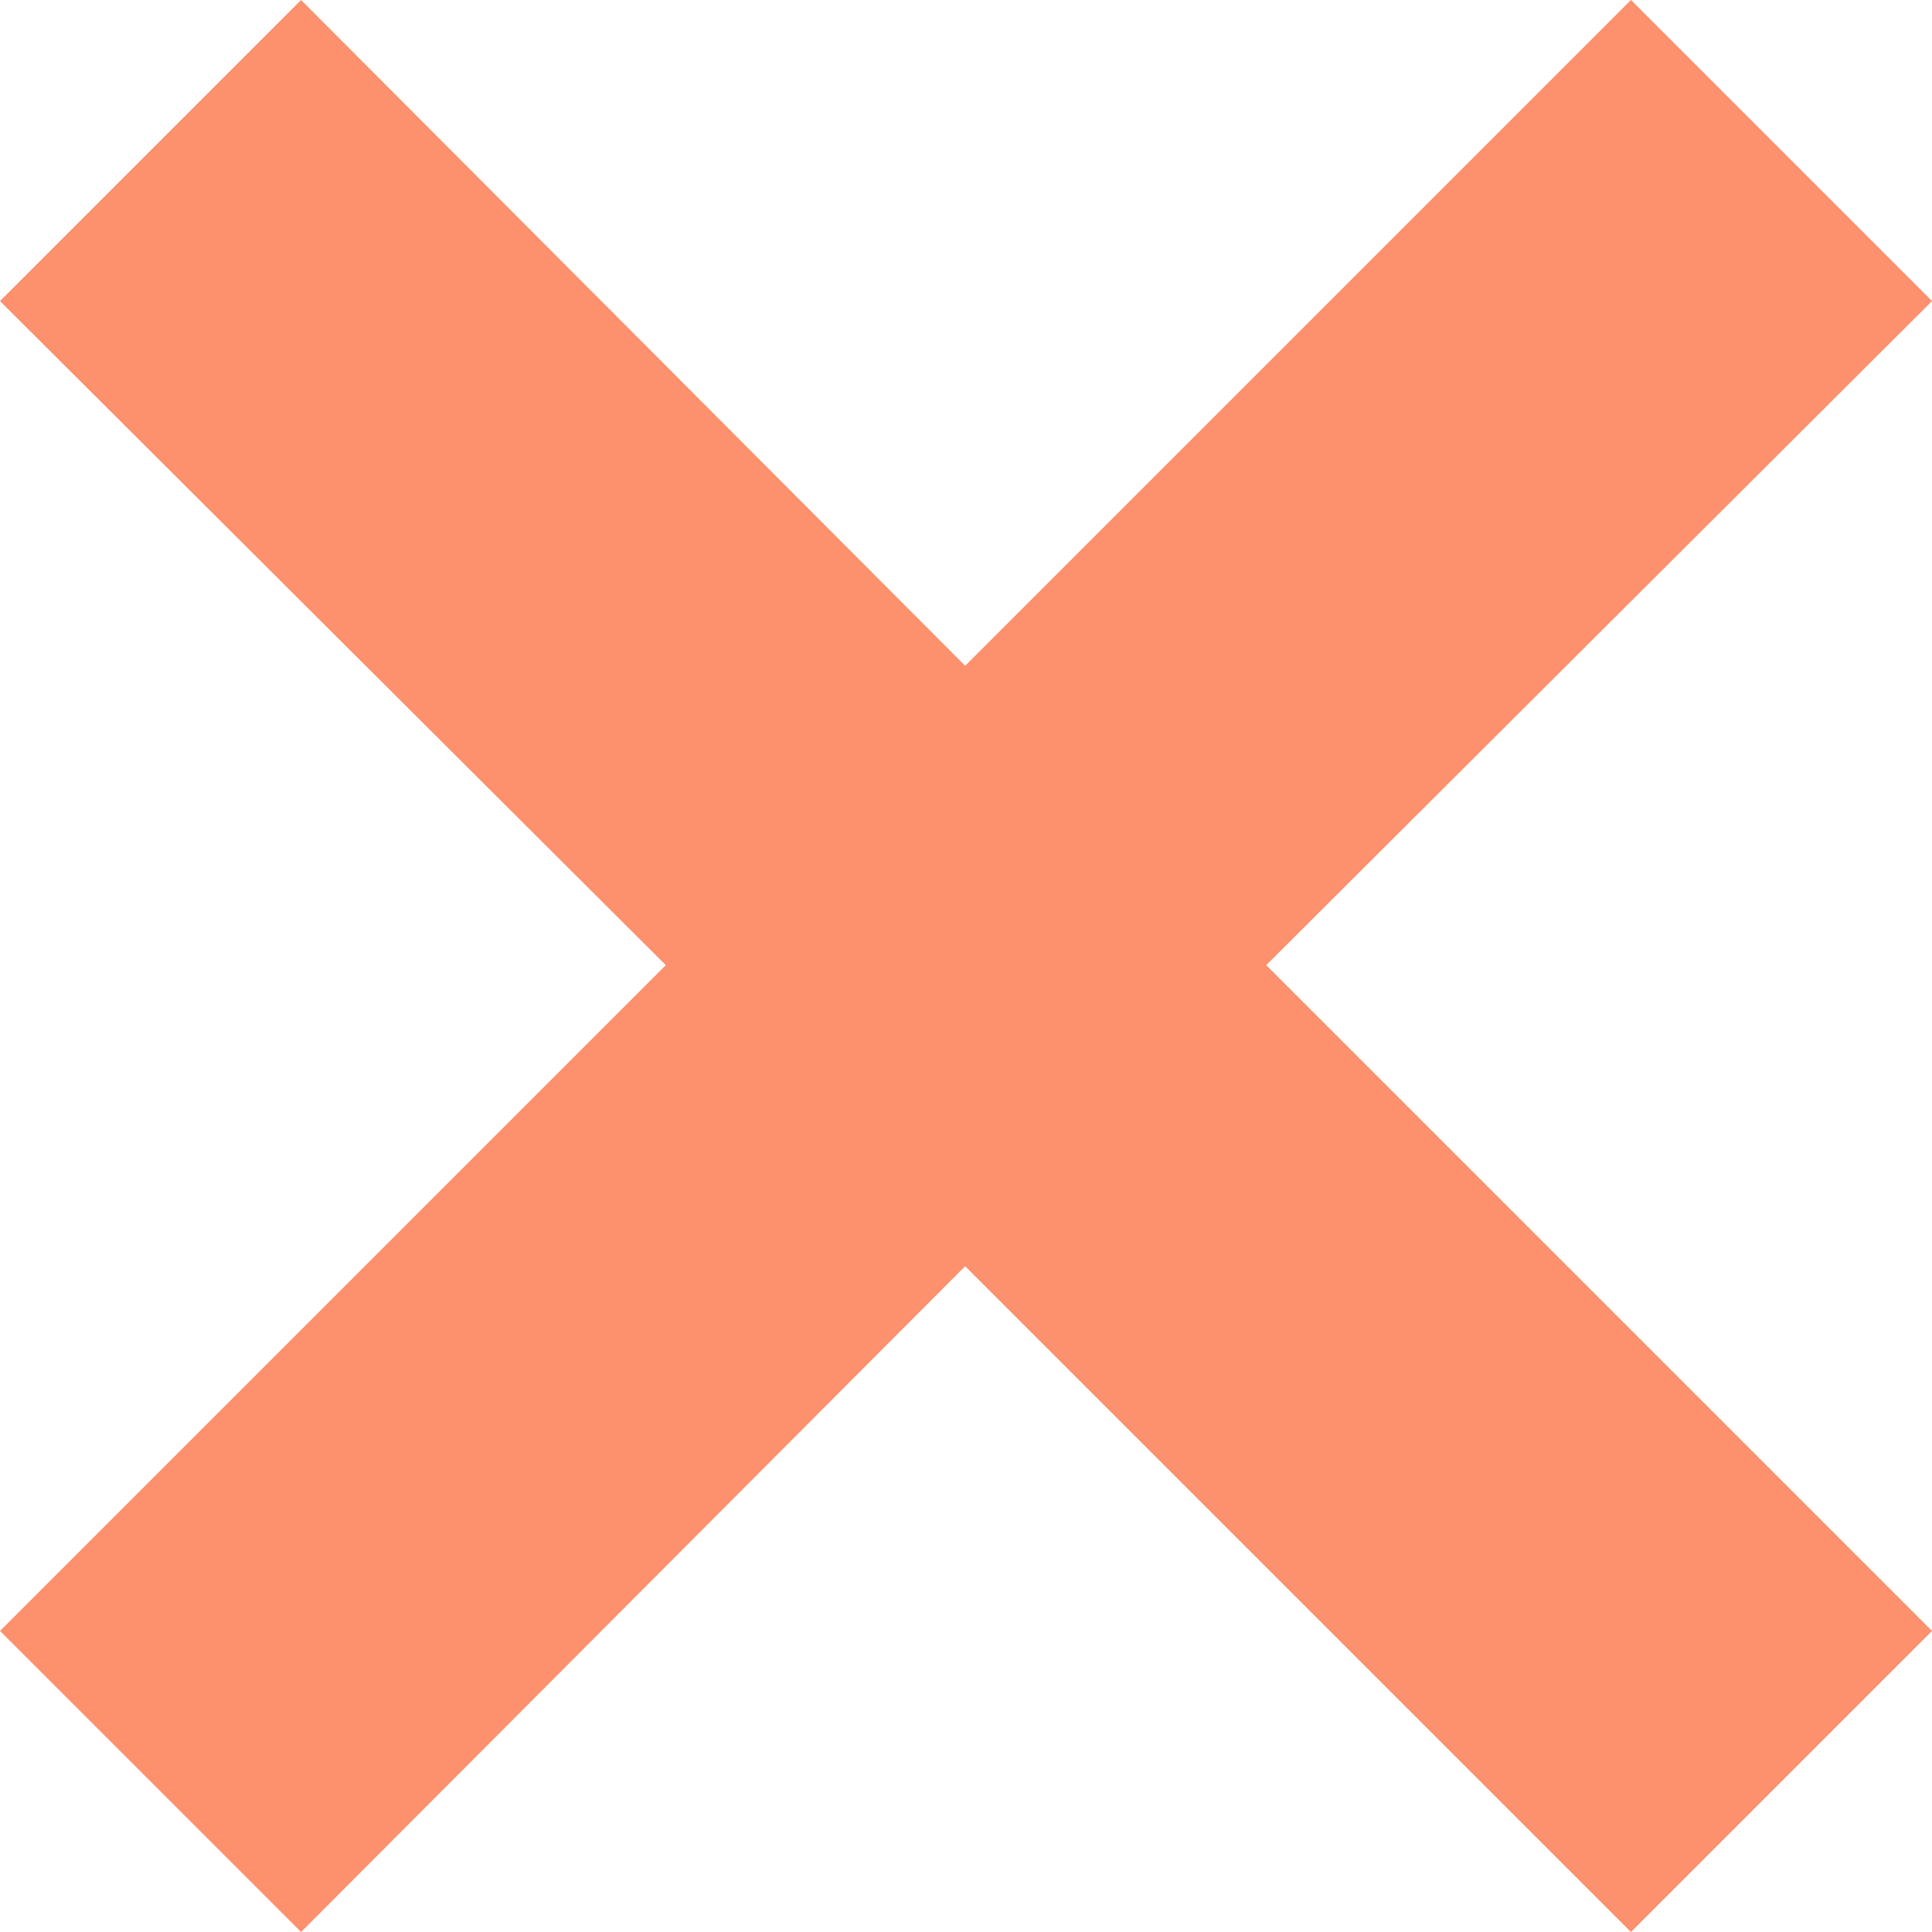 <svg xmlns="http://www.w3.org/2000/svg" viewBox="0 0 112.3 112.3"><defs><style>.cls-1{fill:#fd906d;}</style></defs><title>Asset 51</title><g id="Layer_2" data-name="Layer 2"><g id="Jogo_1" data-name="Jogo 1"><polygon class="cls-1" points="0 17.5 17.5 0 56.1 38.7 94.8 0 112.3 17.5 73.6 56.1 112.3 94.8 94.8 112.3 56.1 73.6 17.5 112.3 0 94.8 38.7 56.1 0 17.5"/></g></g></svg>
